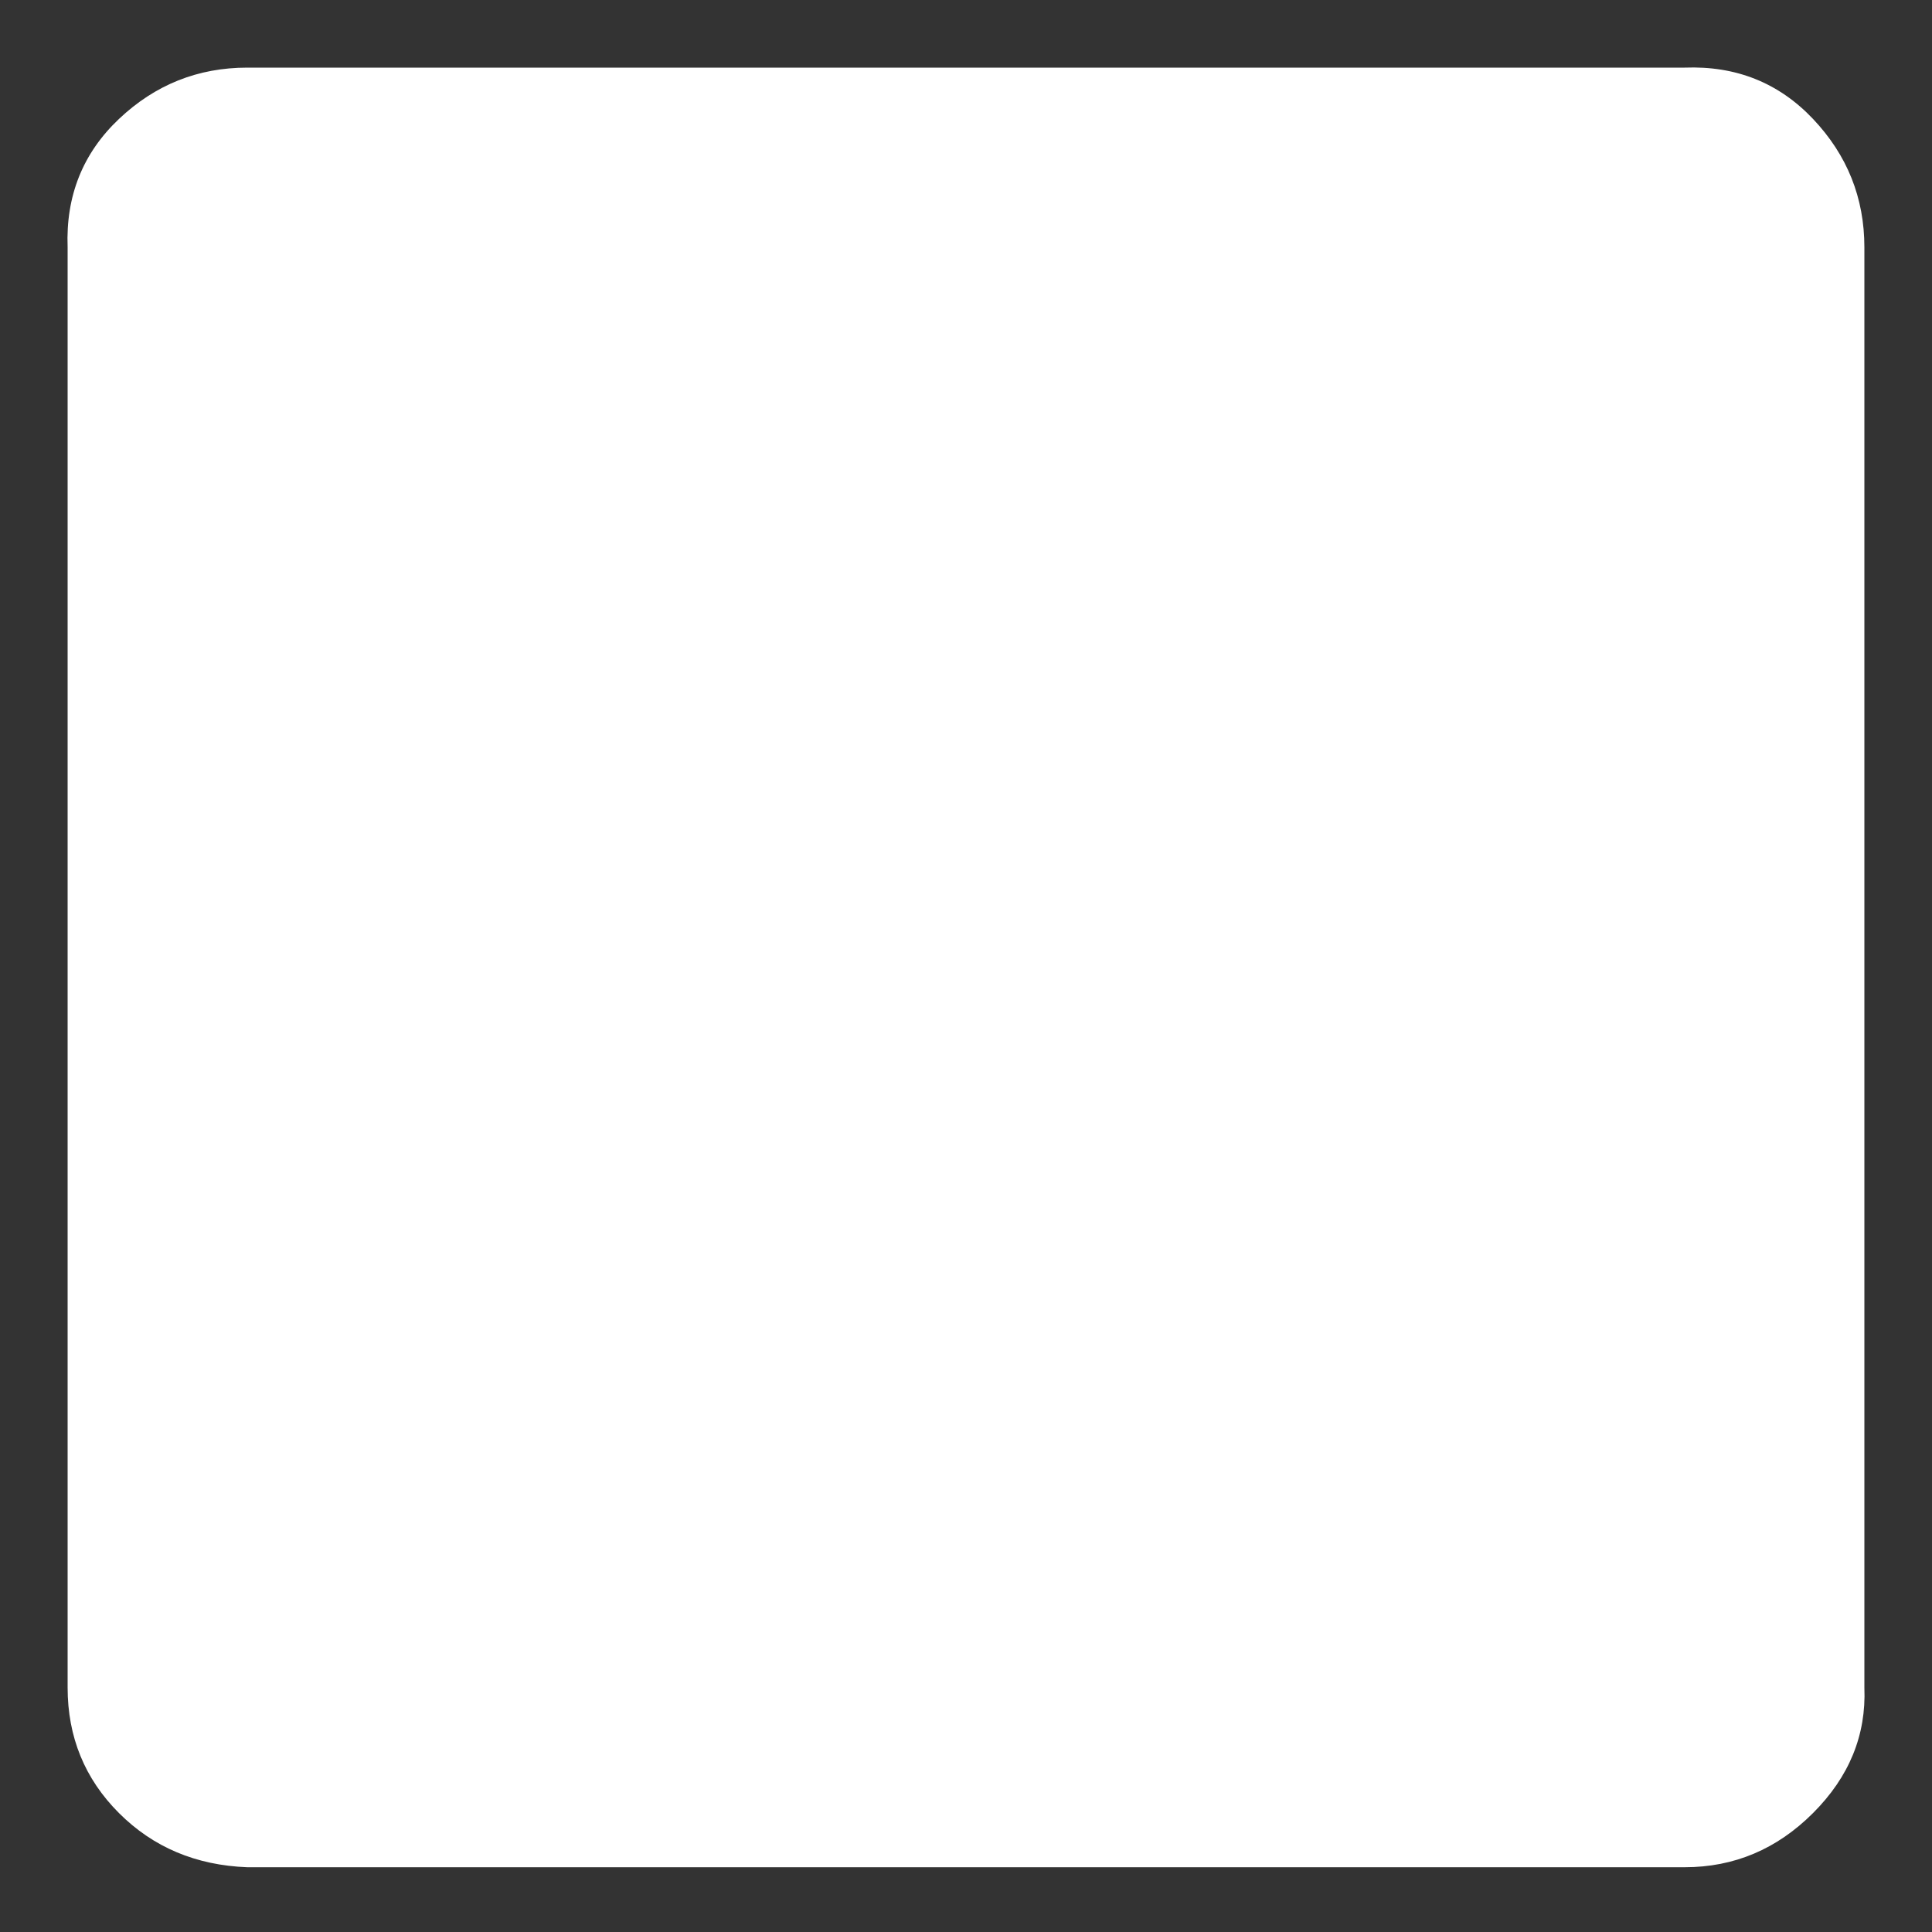 <svg width="21" height="21" viewBox="0 0 21 21" fill="none" xmlns="http://www.w3.org/2000/svg">
<rect x="0" y="0" width="21" height="21" fill="#333333" stroke="none"/>
<path d="M0.735 18.343C0.735 18.88 0.921 19.335 1.293 19.707C1.665 20.079 2.13 20.275 2.688 20.296H18.312C18.849 20.296 19.314 20.1 19.707 19.707C20.1 19.314 20.286 18.86 20.265 18.343V2.688C20.265 2.151 20.079 1.686 19.707 1.293C19.335 0.9 18.87 0.714 18.312 0.735H2.688C2.151 0.735 1.686 0.921 1.293 1.293C0.9 1.665 0.714 2.13 0.735 2.688V18.343Z" fill="white"/>
</svg>
